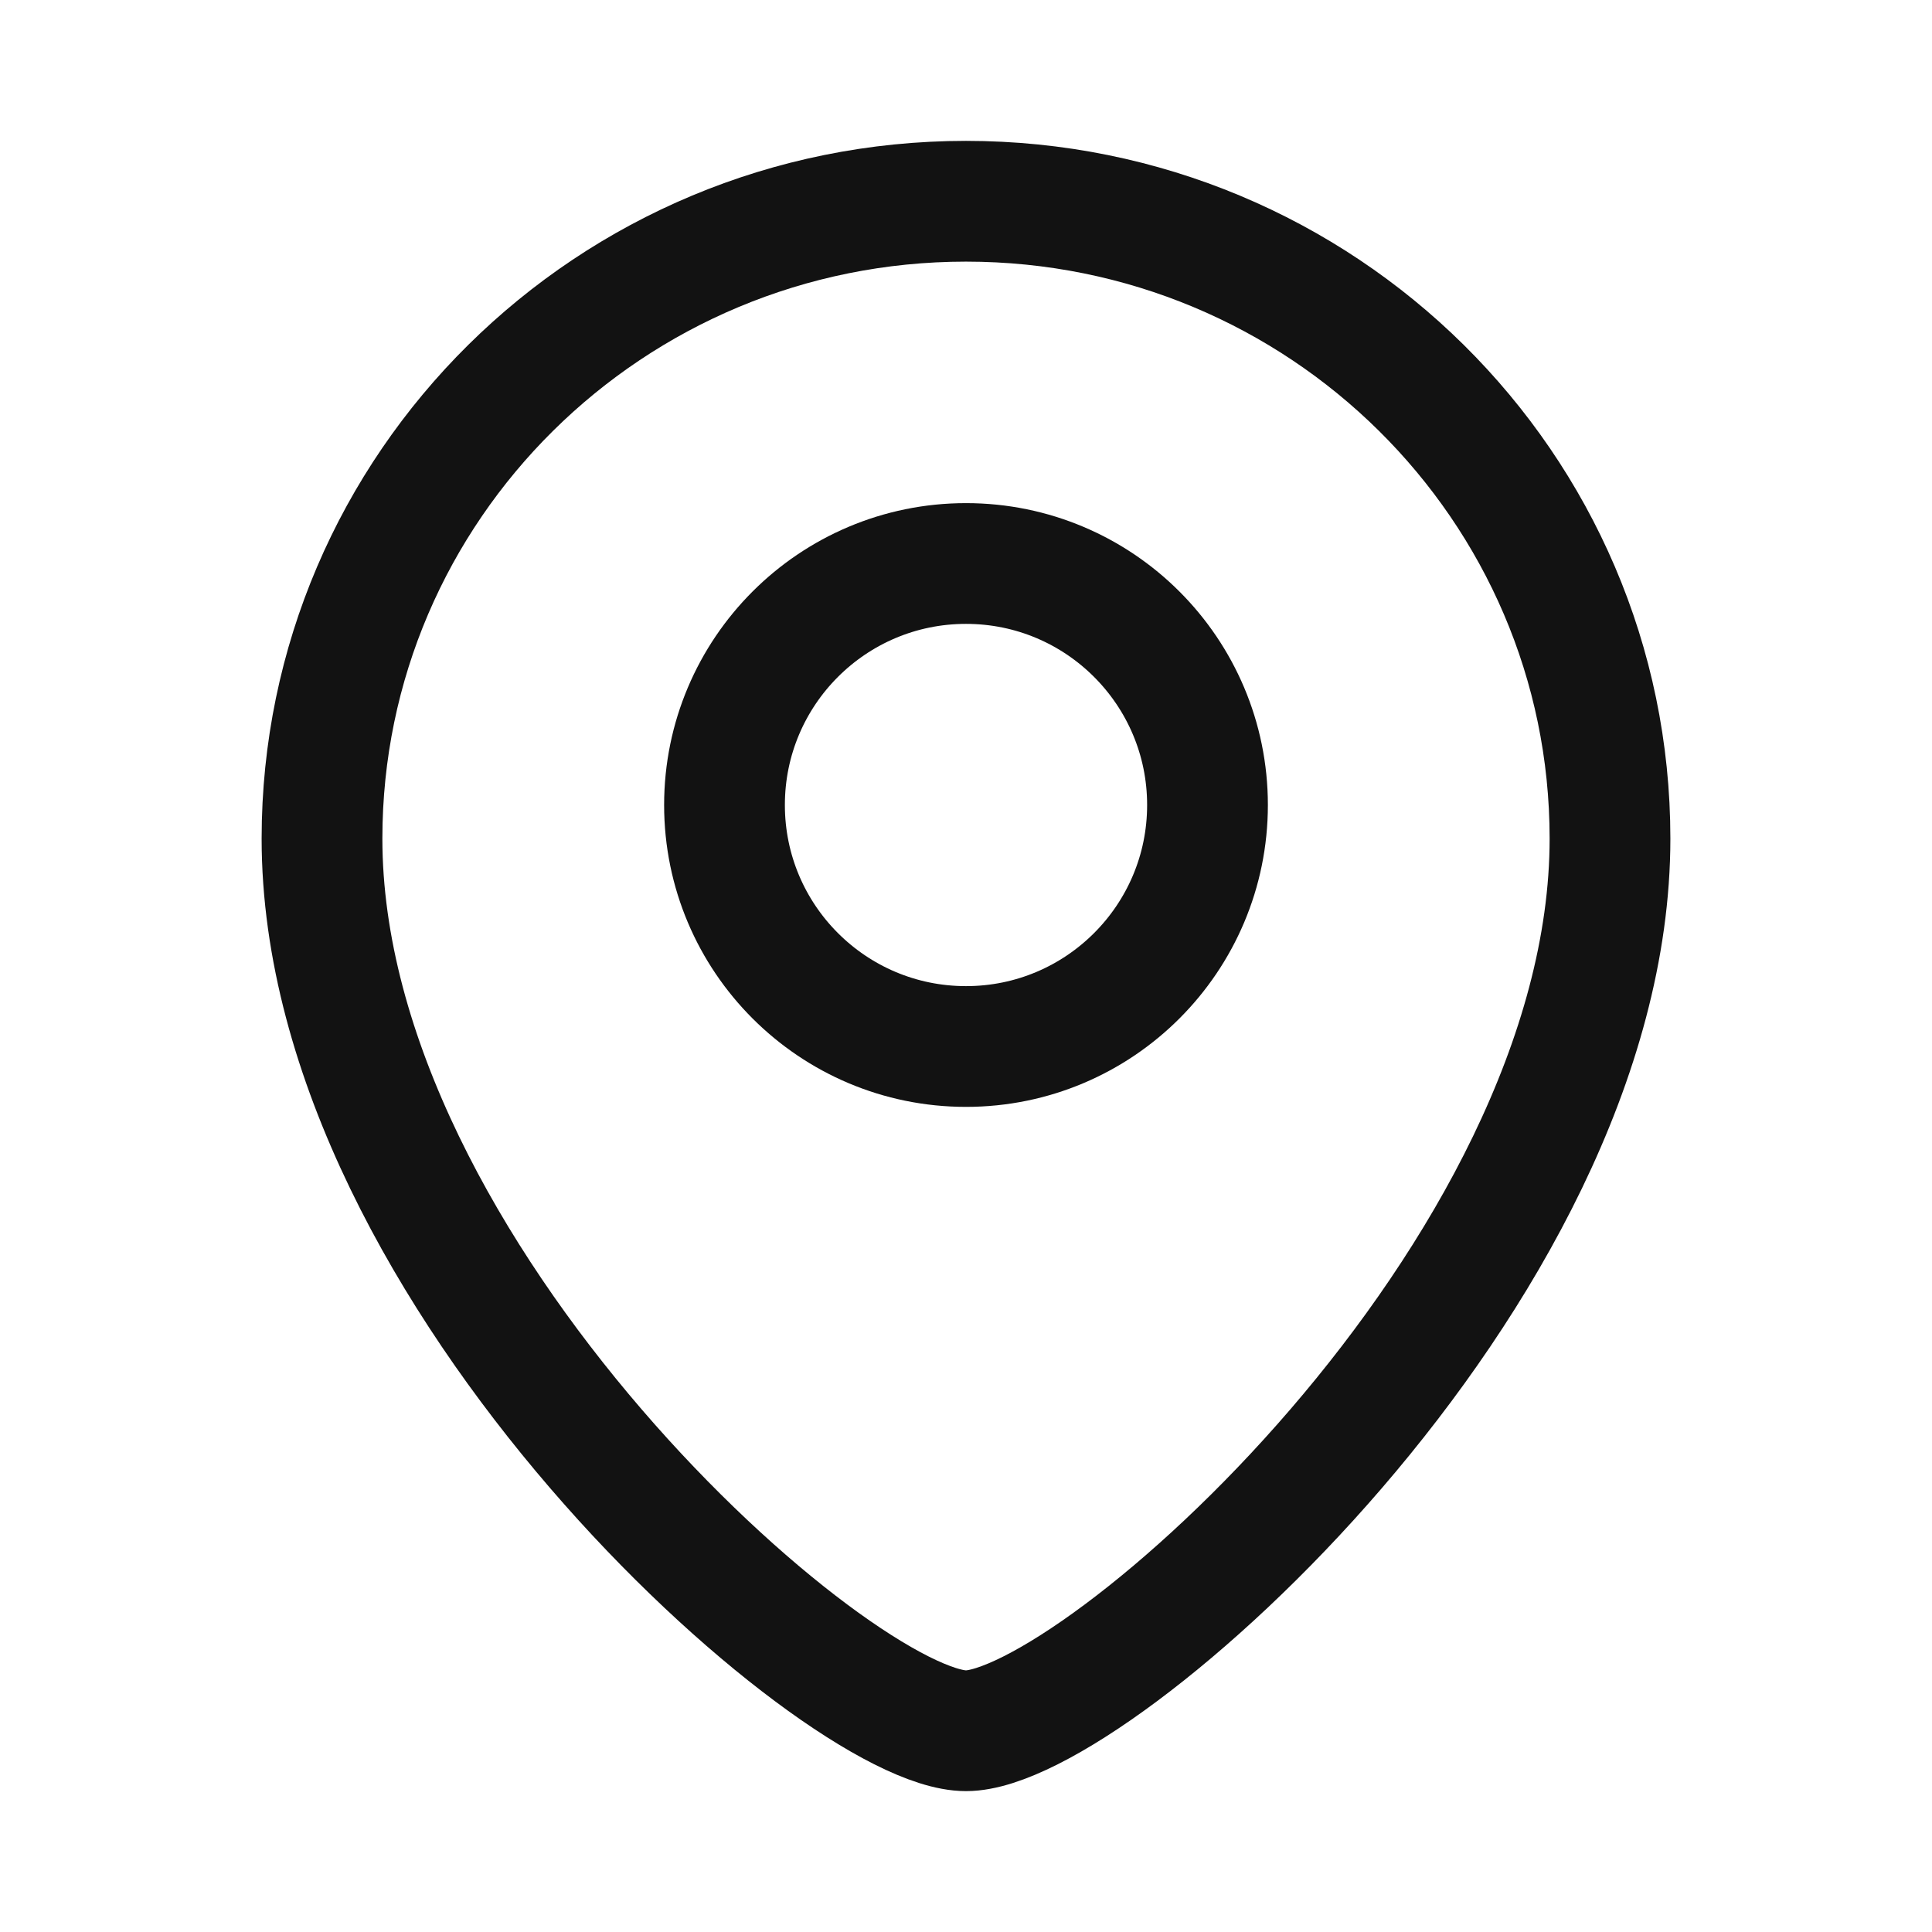 <svg width="24" height="24" viewBox="0 0 24 24" fill="none" xmlns="http://www.w3.org/2000/svg">
    <path d="M20 10.417C20 15.845 13.6 21.5 12 21.5C10.4 21.5 4 15.845 4 10.417C4 6.044 7.582 2.5 12 2.5C16.418 2.5 20 6.044 20 10.417Z" stroke="#121212" stroke-width="1.5"/>
    <circle cx="3" cy="3" r="3" transform="matrix(-1 0 0 1 15 7)" stroke="#121212" stroke-width="1.5"/>
</svg>
